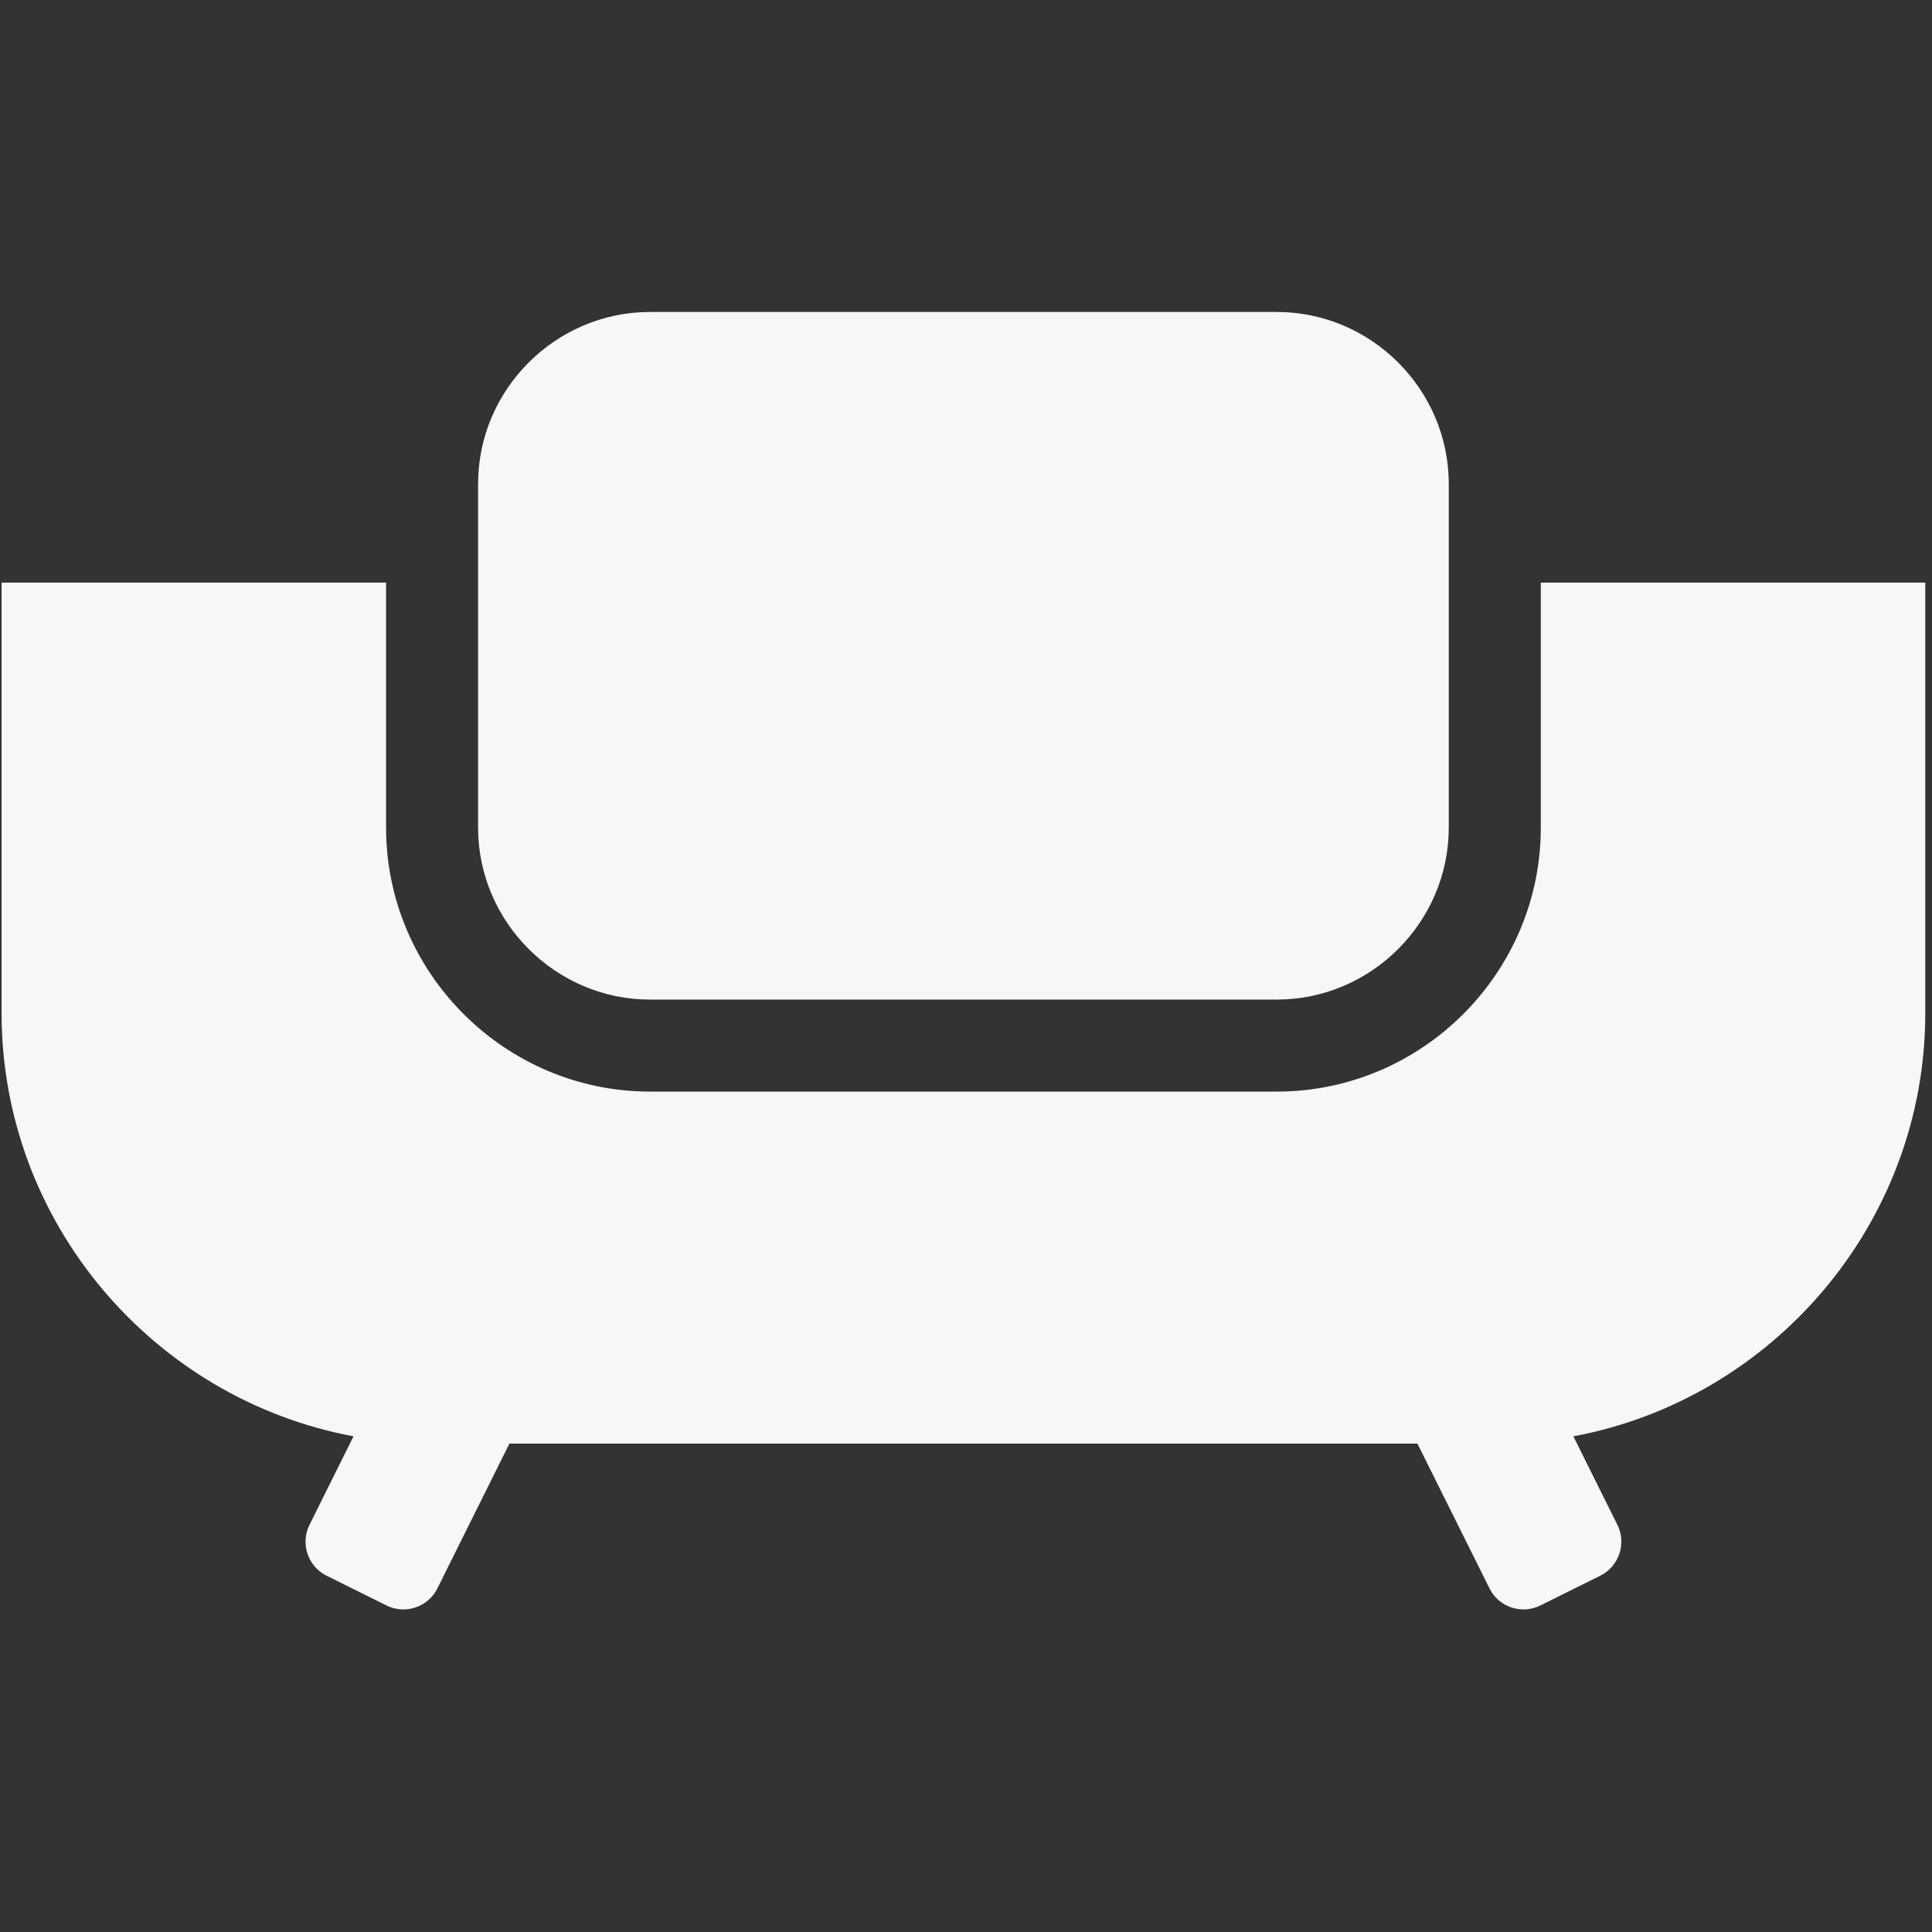 <svg xmlns="http://www.w3.org/2000/svg" xmlns:xlink="http://www.w3.org/1999/xlink" width="250" zoomAndPan="magnify" viewBox="0 0 187.5 187.5" height="250" preserveAspectRatio="xMidYMid meet" version="1.0"><rect x="0" y="0" width="187.5" height="187.5" fill="#333333" stroke="none"/><defs><clipPath id="9f7df9b810"><path d="M 0 30.27 L 187 30.27 L 187 156.684 L 0 156.684 Z M 0 30.27 " clip-rule="nonzero"/></clipPath></defs><g clip-path="url(#9f7df9b810)"><path fill="#f7f7f7" d="M 46.398 63.641 L 46.398 80.324 C 46.398 89.48 53.926 97.008 63.082 97.008 L 123.918 97.008 C 133.078 97.008 140.602 89.48 140.602 80.324 L 140.602 46.961 C 140.602 37.801 133.078 30.277 123.918 30.277 L 63.082 30.277 C 53.926 30.277 46.398 37.801 46.398 46.961 Z M 186.848 56.539 L 149.535 56.539 L 149.535 80.324 C 149.535 94.41 138.008 105.938 123.918 105.938 L 63.082 105.938 C 48.996 105.938 37.469 94.41 37.469 80.324 L 37.469 56.539 L 0.152 56.539 L 0.152 98.32 C 0.152 118.699 14.938 135.785 34.309 139.395 L 30.035 147.988 C 29.137 149.801 29.879 152.02 31.688 152.918 L 37.512 155.812 C 39.324 156.715 41.543 155.969 42.445 154.16 L 49.438 140.102 L 137.562 140.102 L 144.559 154.16 C 145.457 155.969 147.676 156.715 149.488 155.812 L 155.312 152.918 C 157.121 152.02 157.867 149.801 156.969 147.988 L 152.695 139.395 C 172.062 135.785 186.848 118.695 186.848 98.32 Z M 186.848 56.539 " fill-opacity="1" fill-rule="evenodd"/></g></svg>